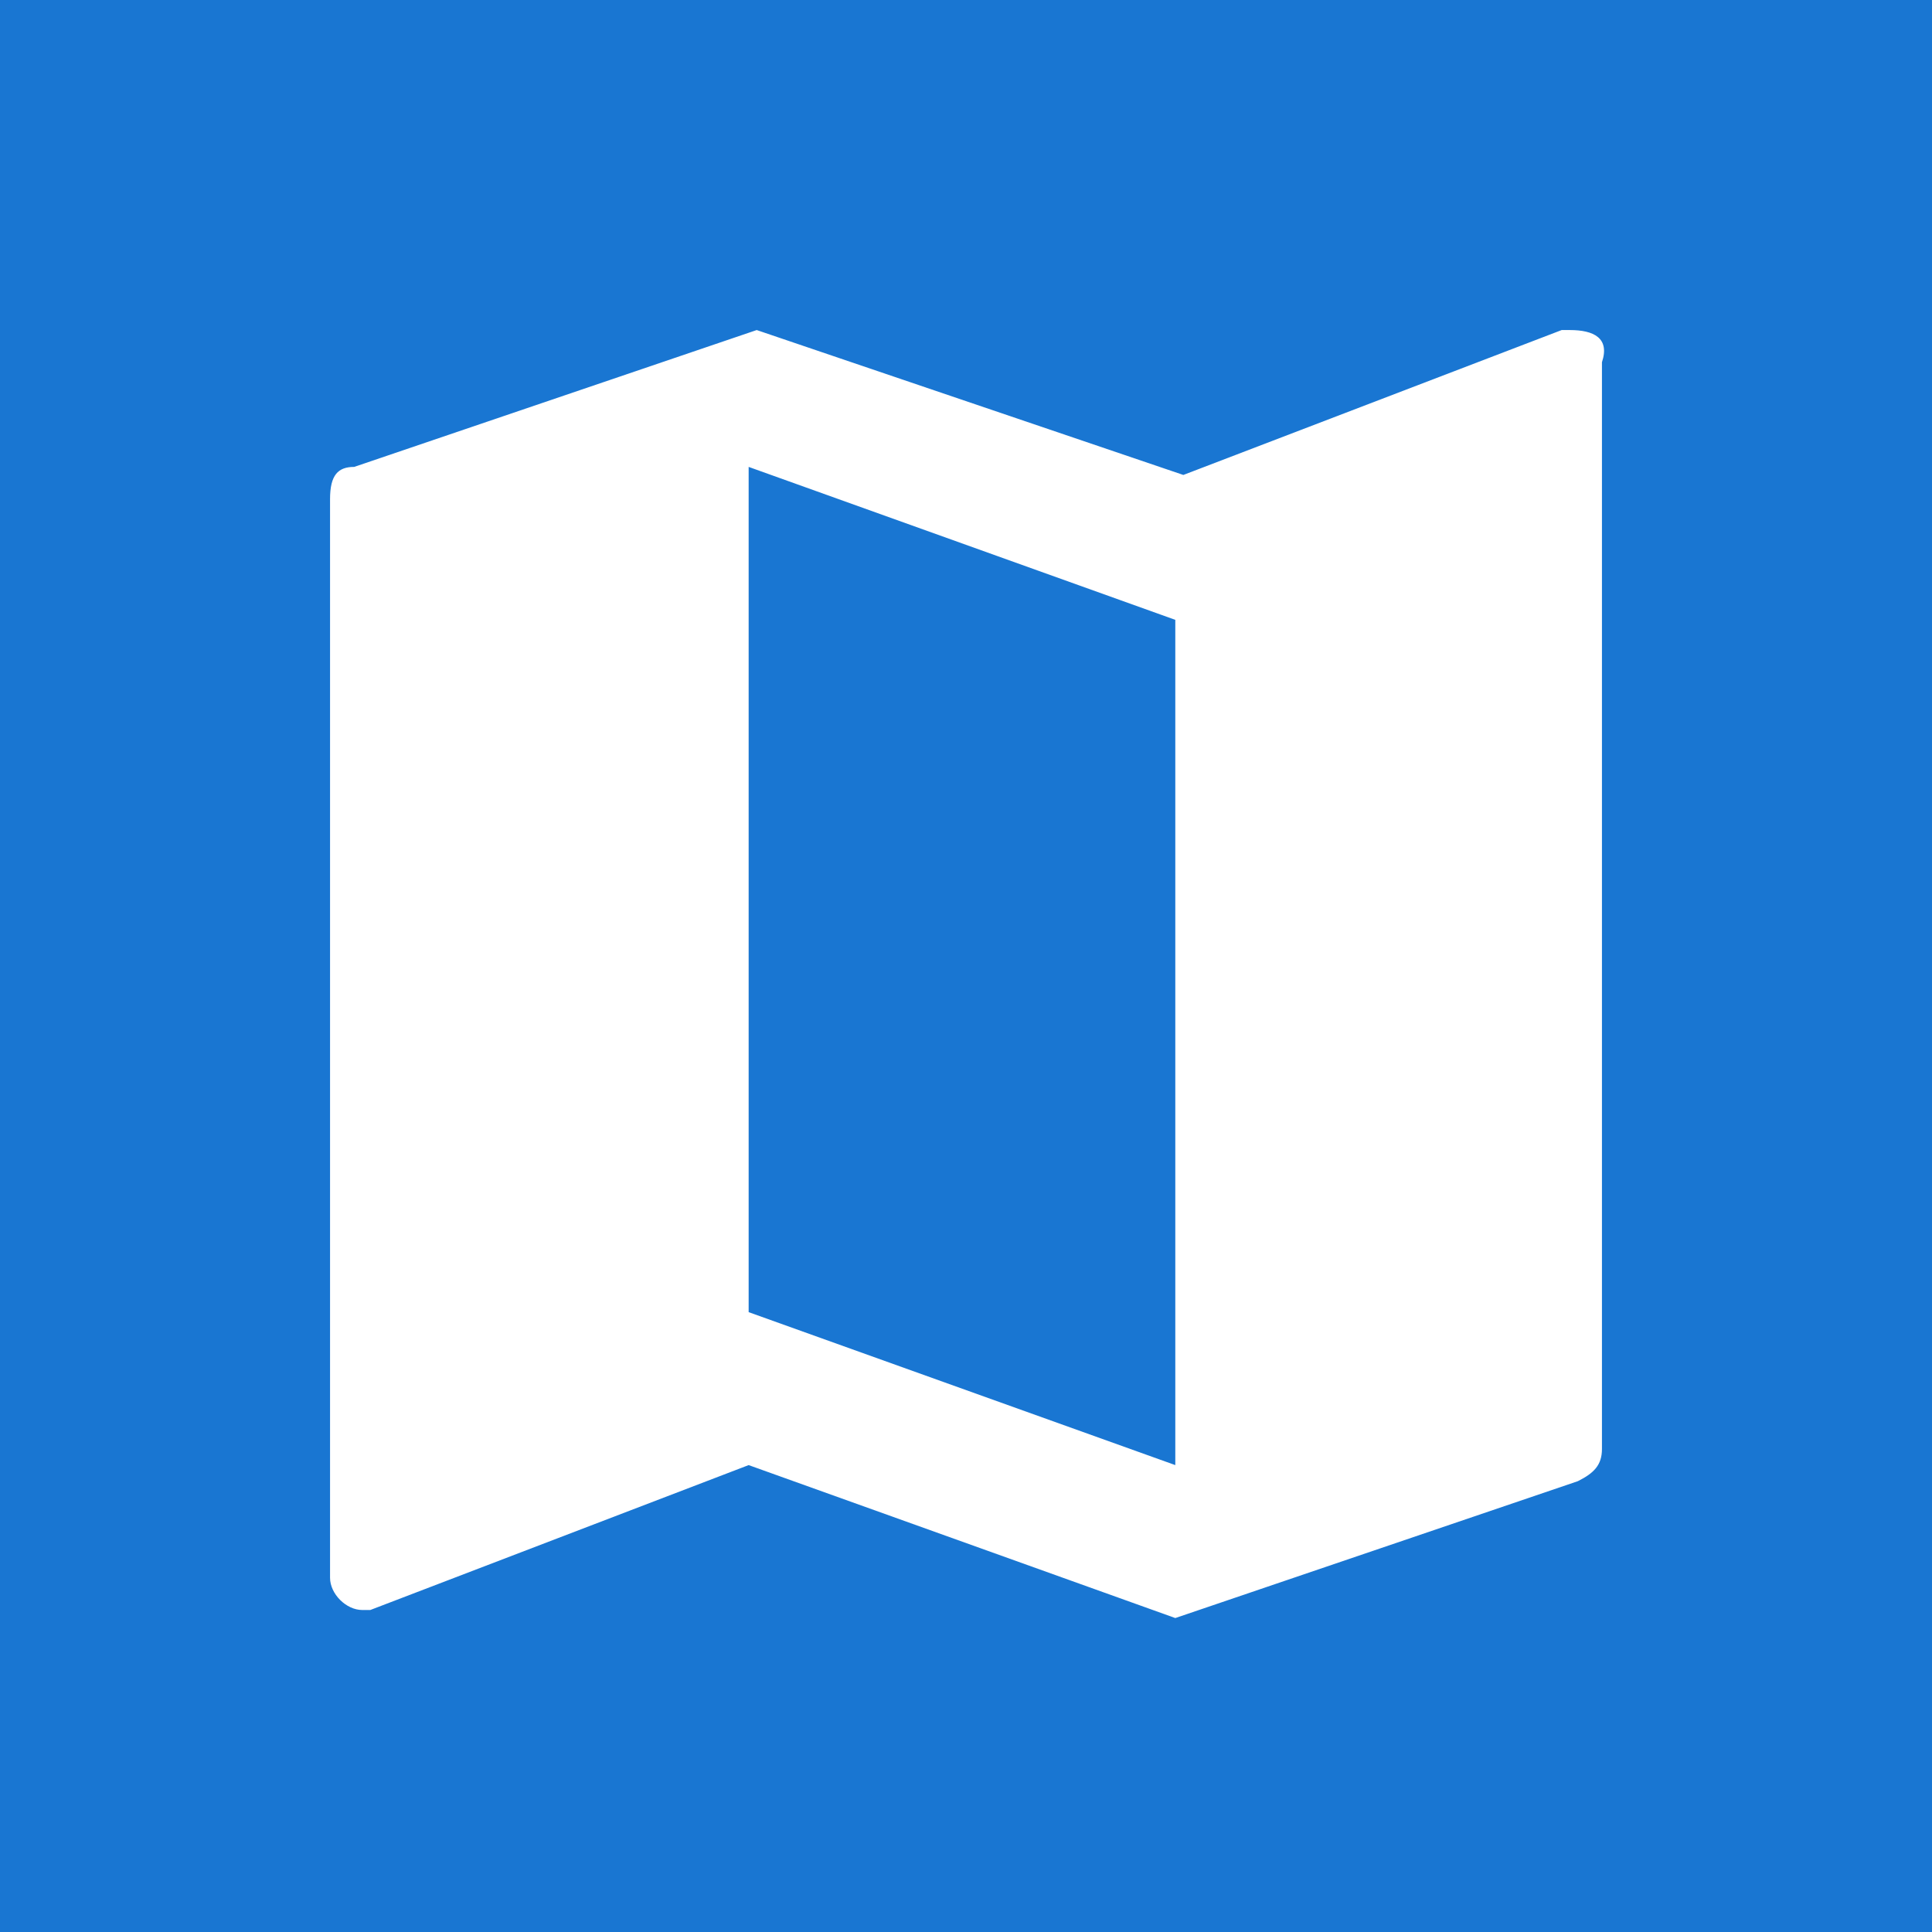 <?xml version="1.0" encoding="utf-8"?>
<!-- Generator: Adobe Illustrator 27.7.0, SVG Export Plug-In . SVG Version: 6.00 Build 0)  -->
<svg version="1.1" xmlns="http://www.w3.org/2000/svg" xmlns:xlink="http://www.w3.org/1999/xlink" x="0px" y="0px"
	 viewBox="0 0 24 24" style="enable-background:new 0 0 24 24;" xml:space="preserve">
<style type="text/css">
	.st0{fill:#1976D2;}
	.st1{fill:#FFFFFF;}
</style>
<g id="Layer_2">
	<rect x="0" class="st0" width="24" height="24"/>
</g>
<g id="Layer_1" focusable="false">
	<path class="st1" d="M19.5,4.1l-0.1,0l-4.7,1.8L9.4,4.1l-5,1.7C4.2,5.8,4.1,5.9,4.1,6.2v13.4c0,0.2,0.2,0.4,0.4,0.4l0.1,0l4.7-1.8
		l5.3,1.9l5-1.7c0.2-0.1,0.3-0.2,0.3-0.4V4.5C20,4.2,19.8,4.1,19.5,4.1z M14.6,18.2l-5.3-1.9V5.8l5.3,1.9V18.2z"/>
</g>
</svg>
